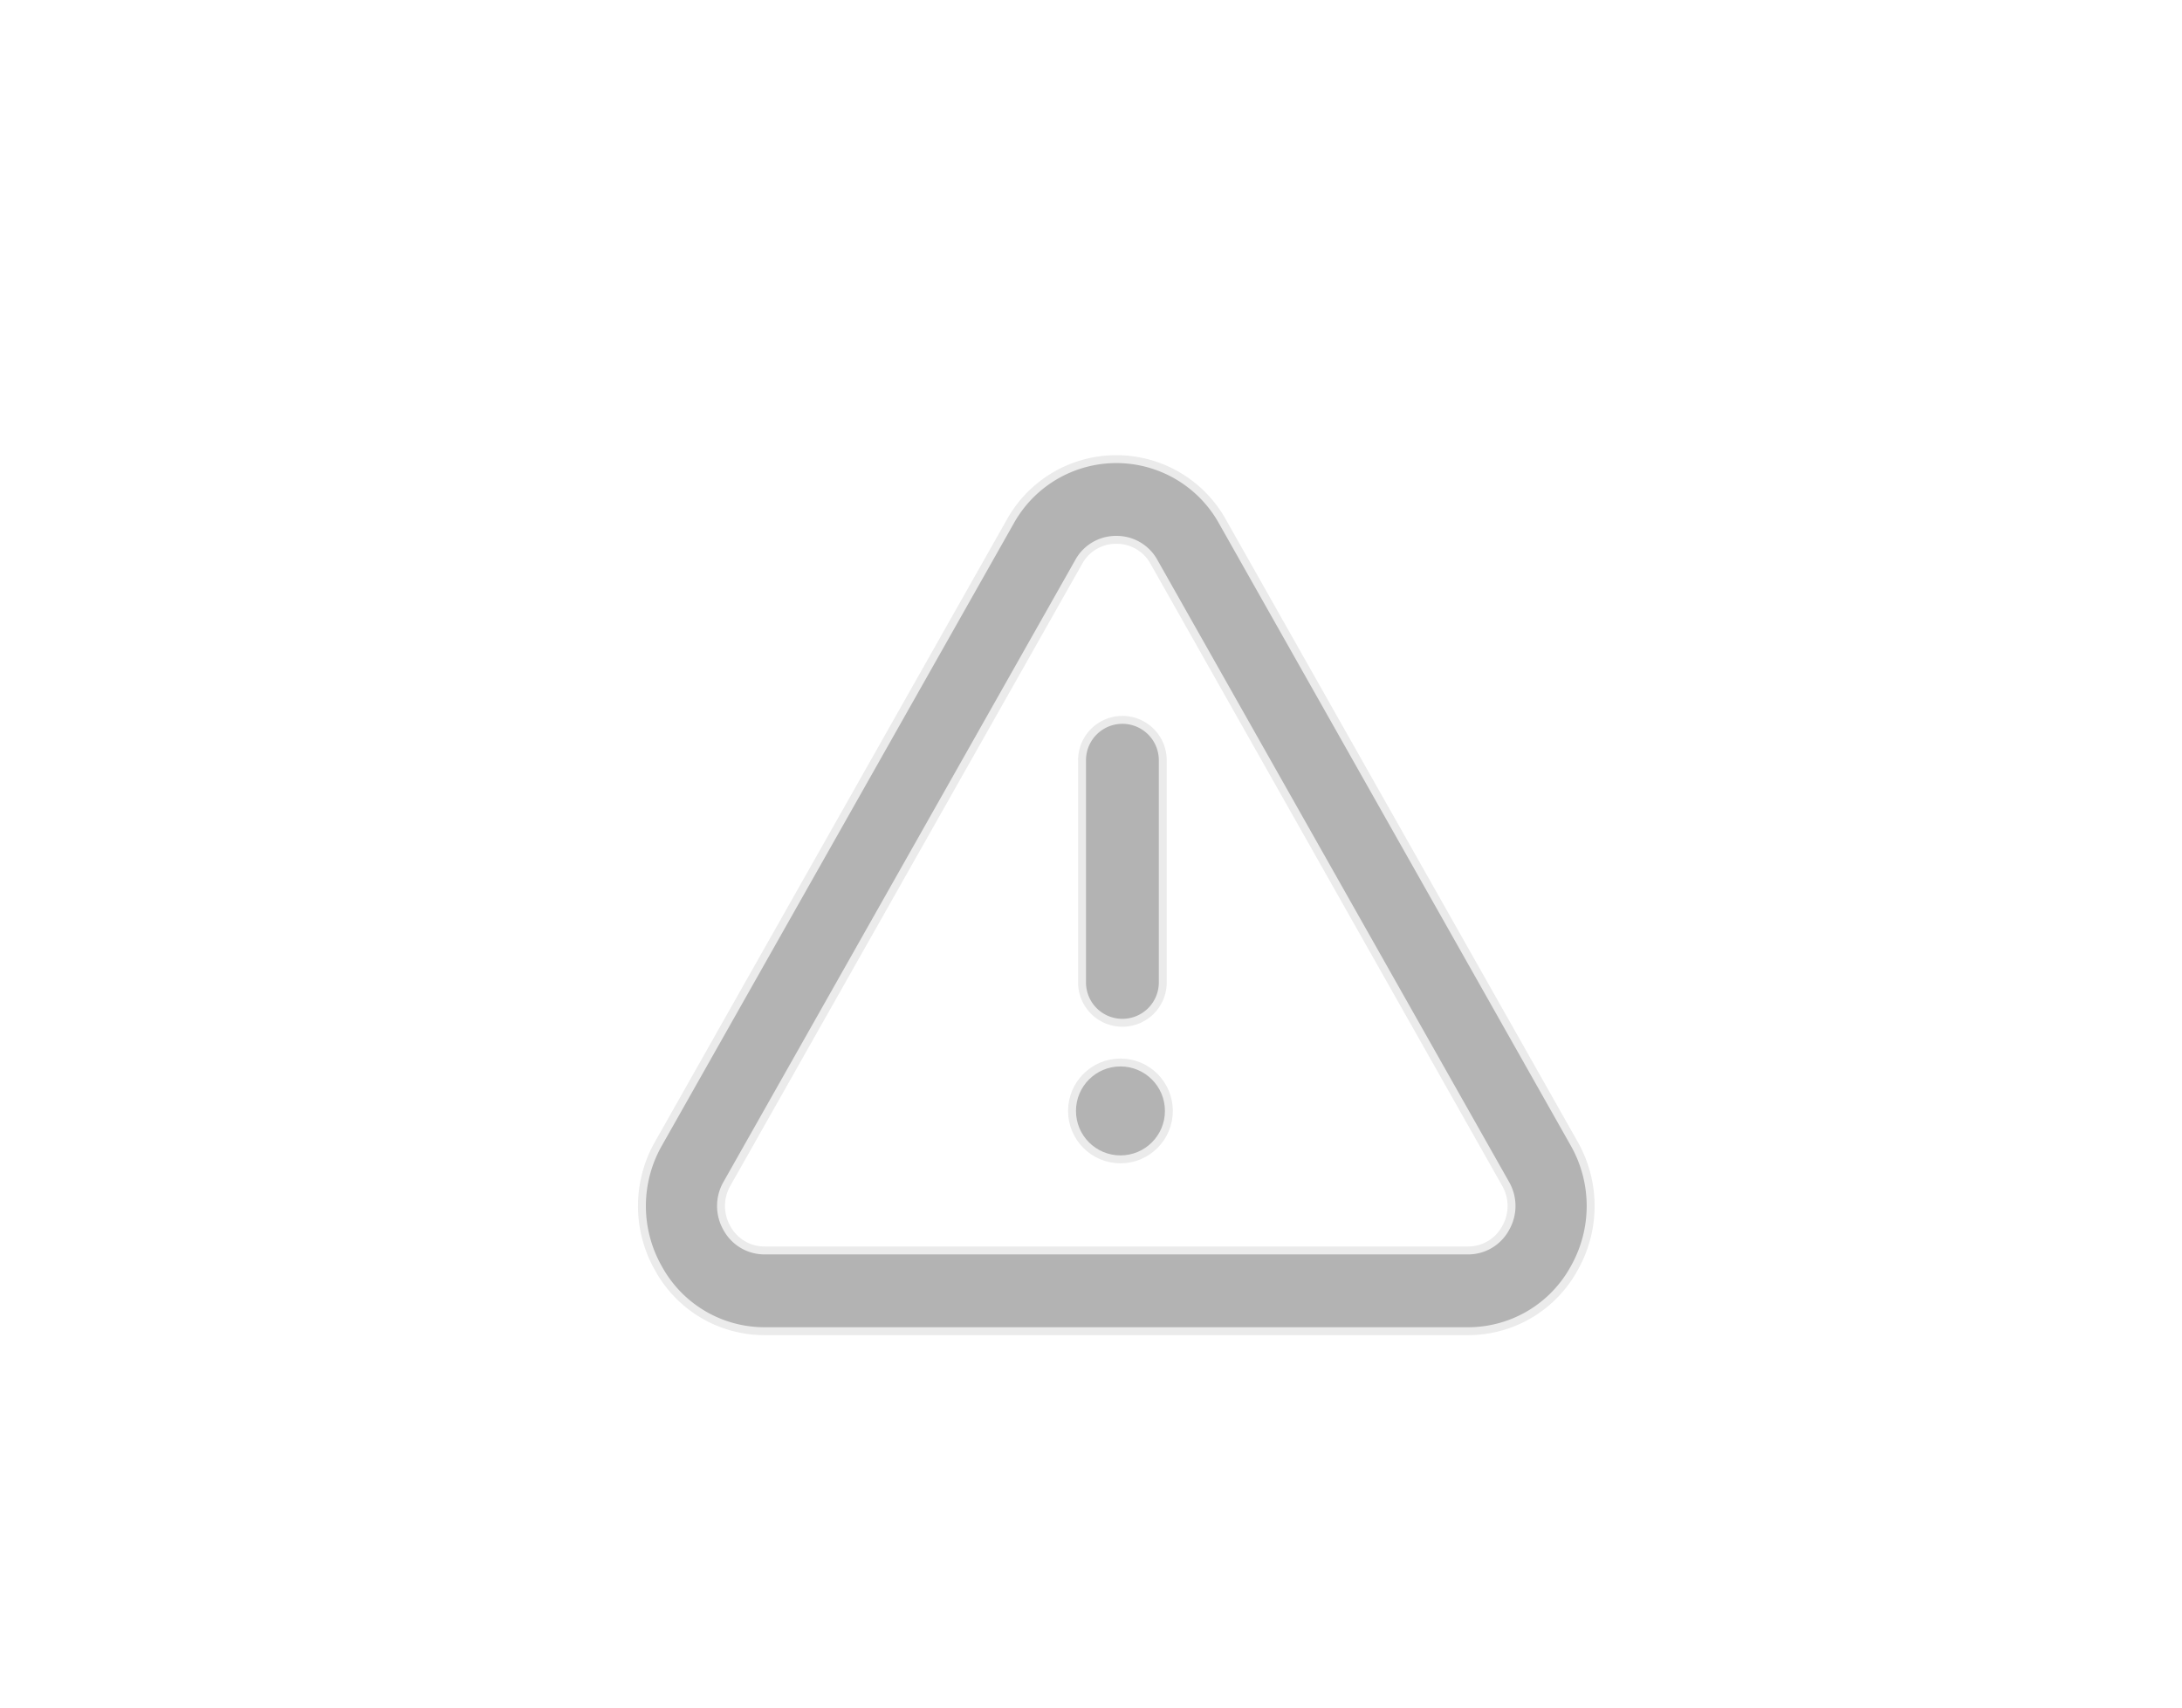 <svg xmlns="http://www.w3.org/2000/svg" width="184" height="144" viewBox="0 0 270 270">
  <g id="grp1" transform="translate(64 72)" opacity="0.3" fill="#000" stroke="#bbb" stroke-linecap="round" stroke-linejoin="round" stroke-width="1.25">
    <path id="path1" d="M130.589,138.484H19.42a19.109,19.109,0,0,1-16.795-9.908,19.918,19.918,0,0,1,.012-19.791L58.222,10.493a19.19,19.19,0,0,1,33.578,0l55.572,98.293a19.972,19.972,0,0,1,0,19.8A19.117,19.117,0,0,1,130.589,138.484ZM75,13.359a6.7,6.7,0,0,0-5.956,3.514l-55.6,98.293a7.05,7.05,0,0,0,0,7.041,6.759,6.759,0,0,0,5.969,3.514H130.589a6.735,6.735,0,0,0,5.956-3.514,7.019,7.019,0,0,0,0-7.041L80.973,16.874A6.723,6.723,0,0,0,75,13.359Z"/>
    <path id="path2" d="M11.966,51.719a6.377,6.377,0,0,1-6.381-6.381V10.206a6.381,6.381,0,0,1,12.762,0V45.338A6.377,6.377,0,0,1,11.966,51.719Z" transform="translate(64 38)"/>
    <circle id="path3" cx="7.657" cy="7.657" r="7.657" transform="translate(68 96)"/>
  </g>
</svg>
